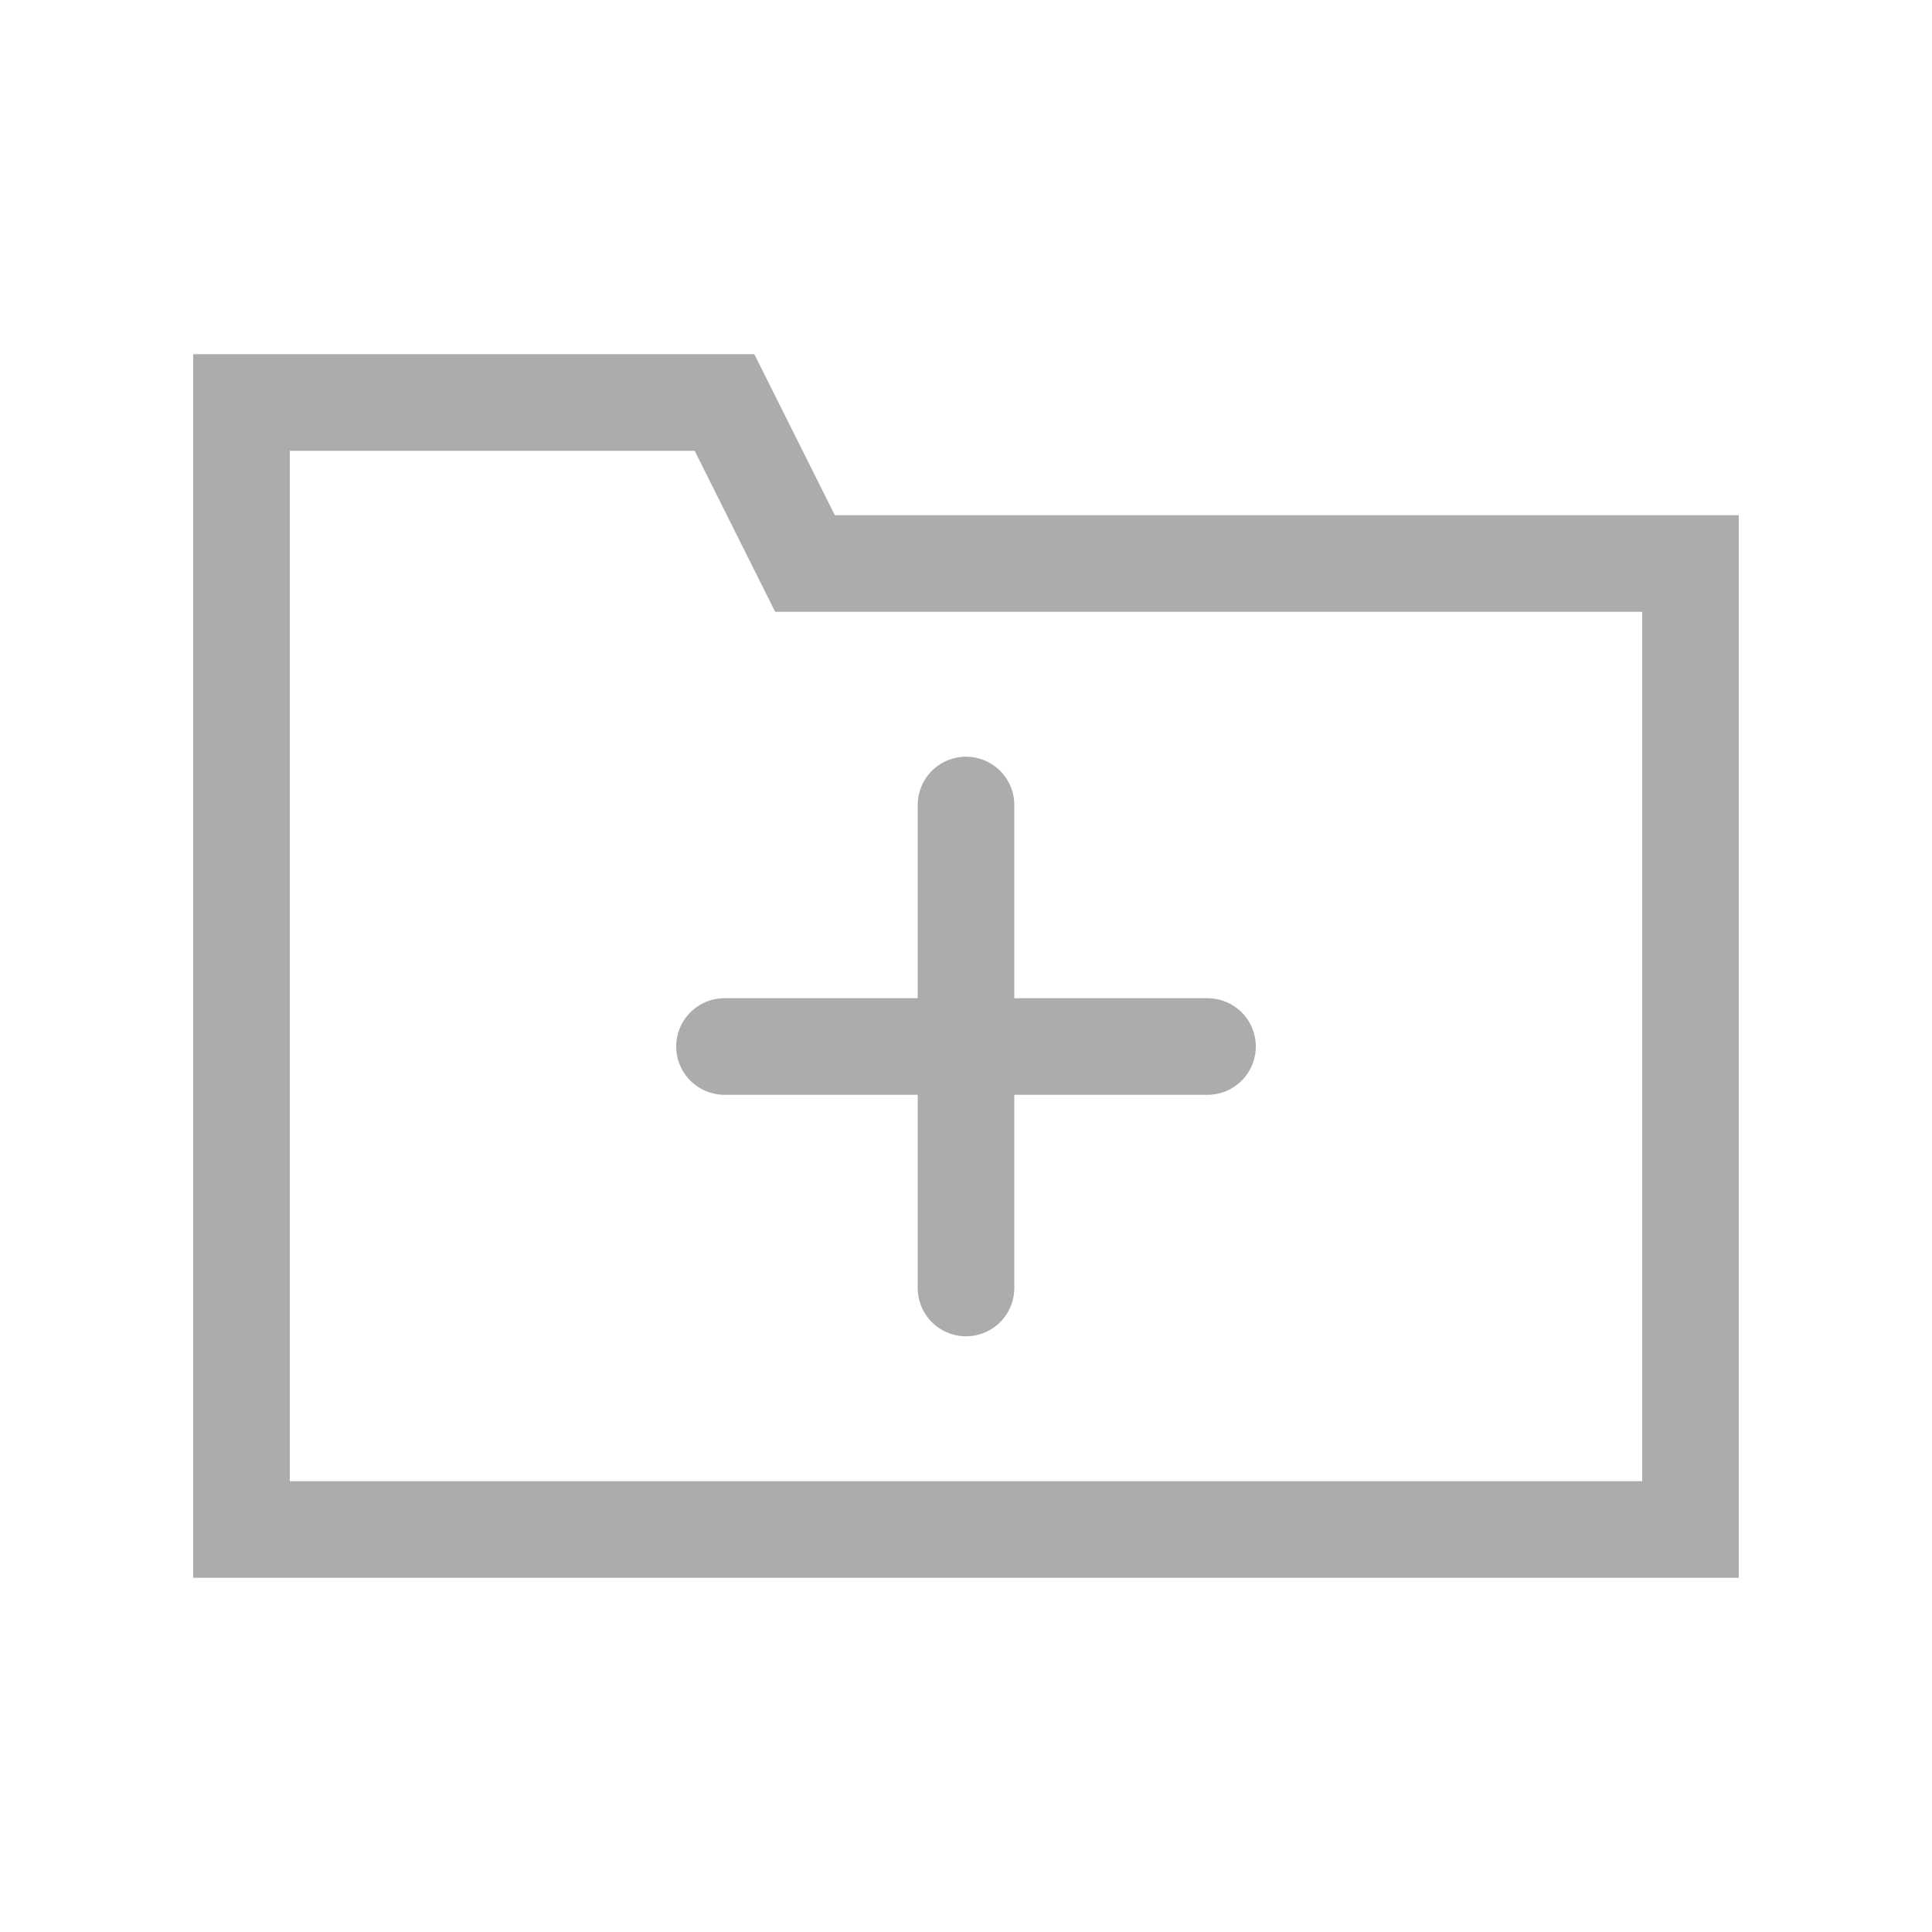 <svg width="24" height="24" viewBox="0 0 24 24" fill="none" xmlns="http://www.w3.org/2000/svg">
<path d="M3 5H9L10 7H21V19H3V5Z" stroke="#ACACAC" stroke-width="1.2" stroke-linecap="round"/>
<path d="M15 13H9" stroke="#ACACAC" stroke-width="1.2" stroke-linecap="round"/>
<path d="M12 10V16" stroke="#ACACAC" stroke-width="1.2" stroke-linecap="round"/>
</svg>
